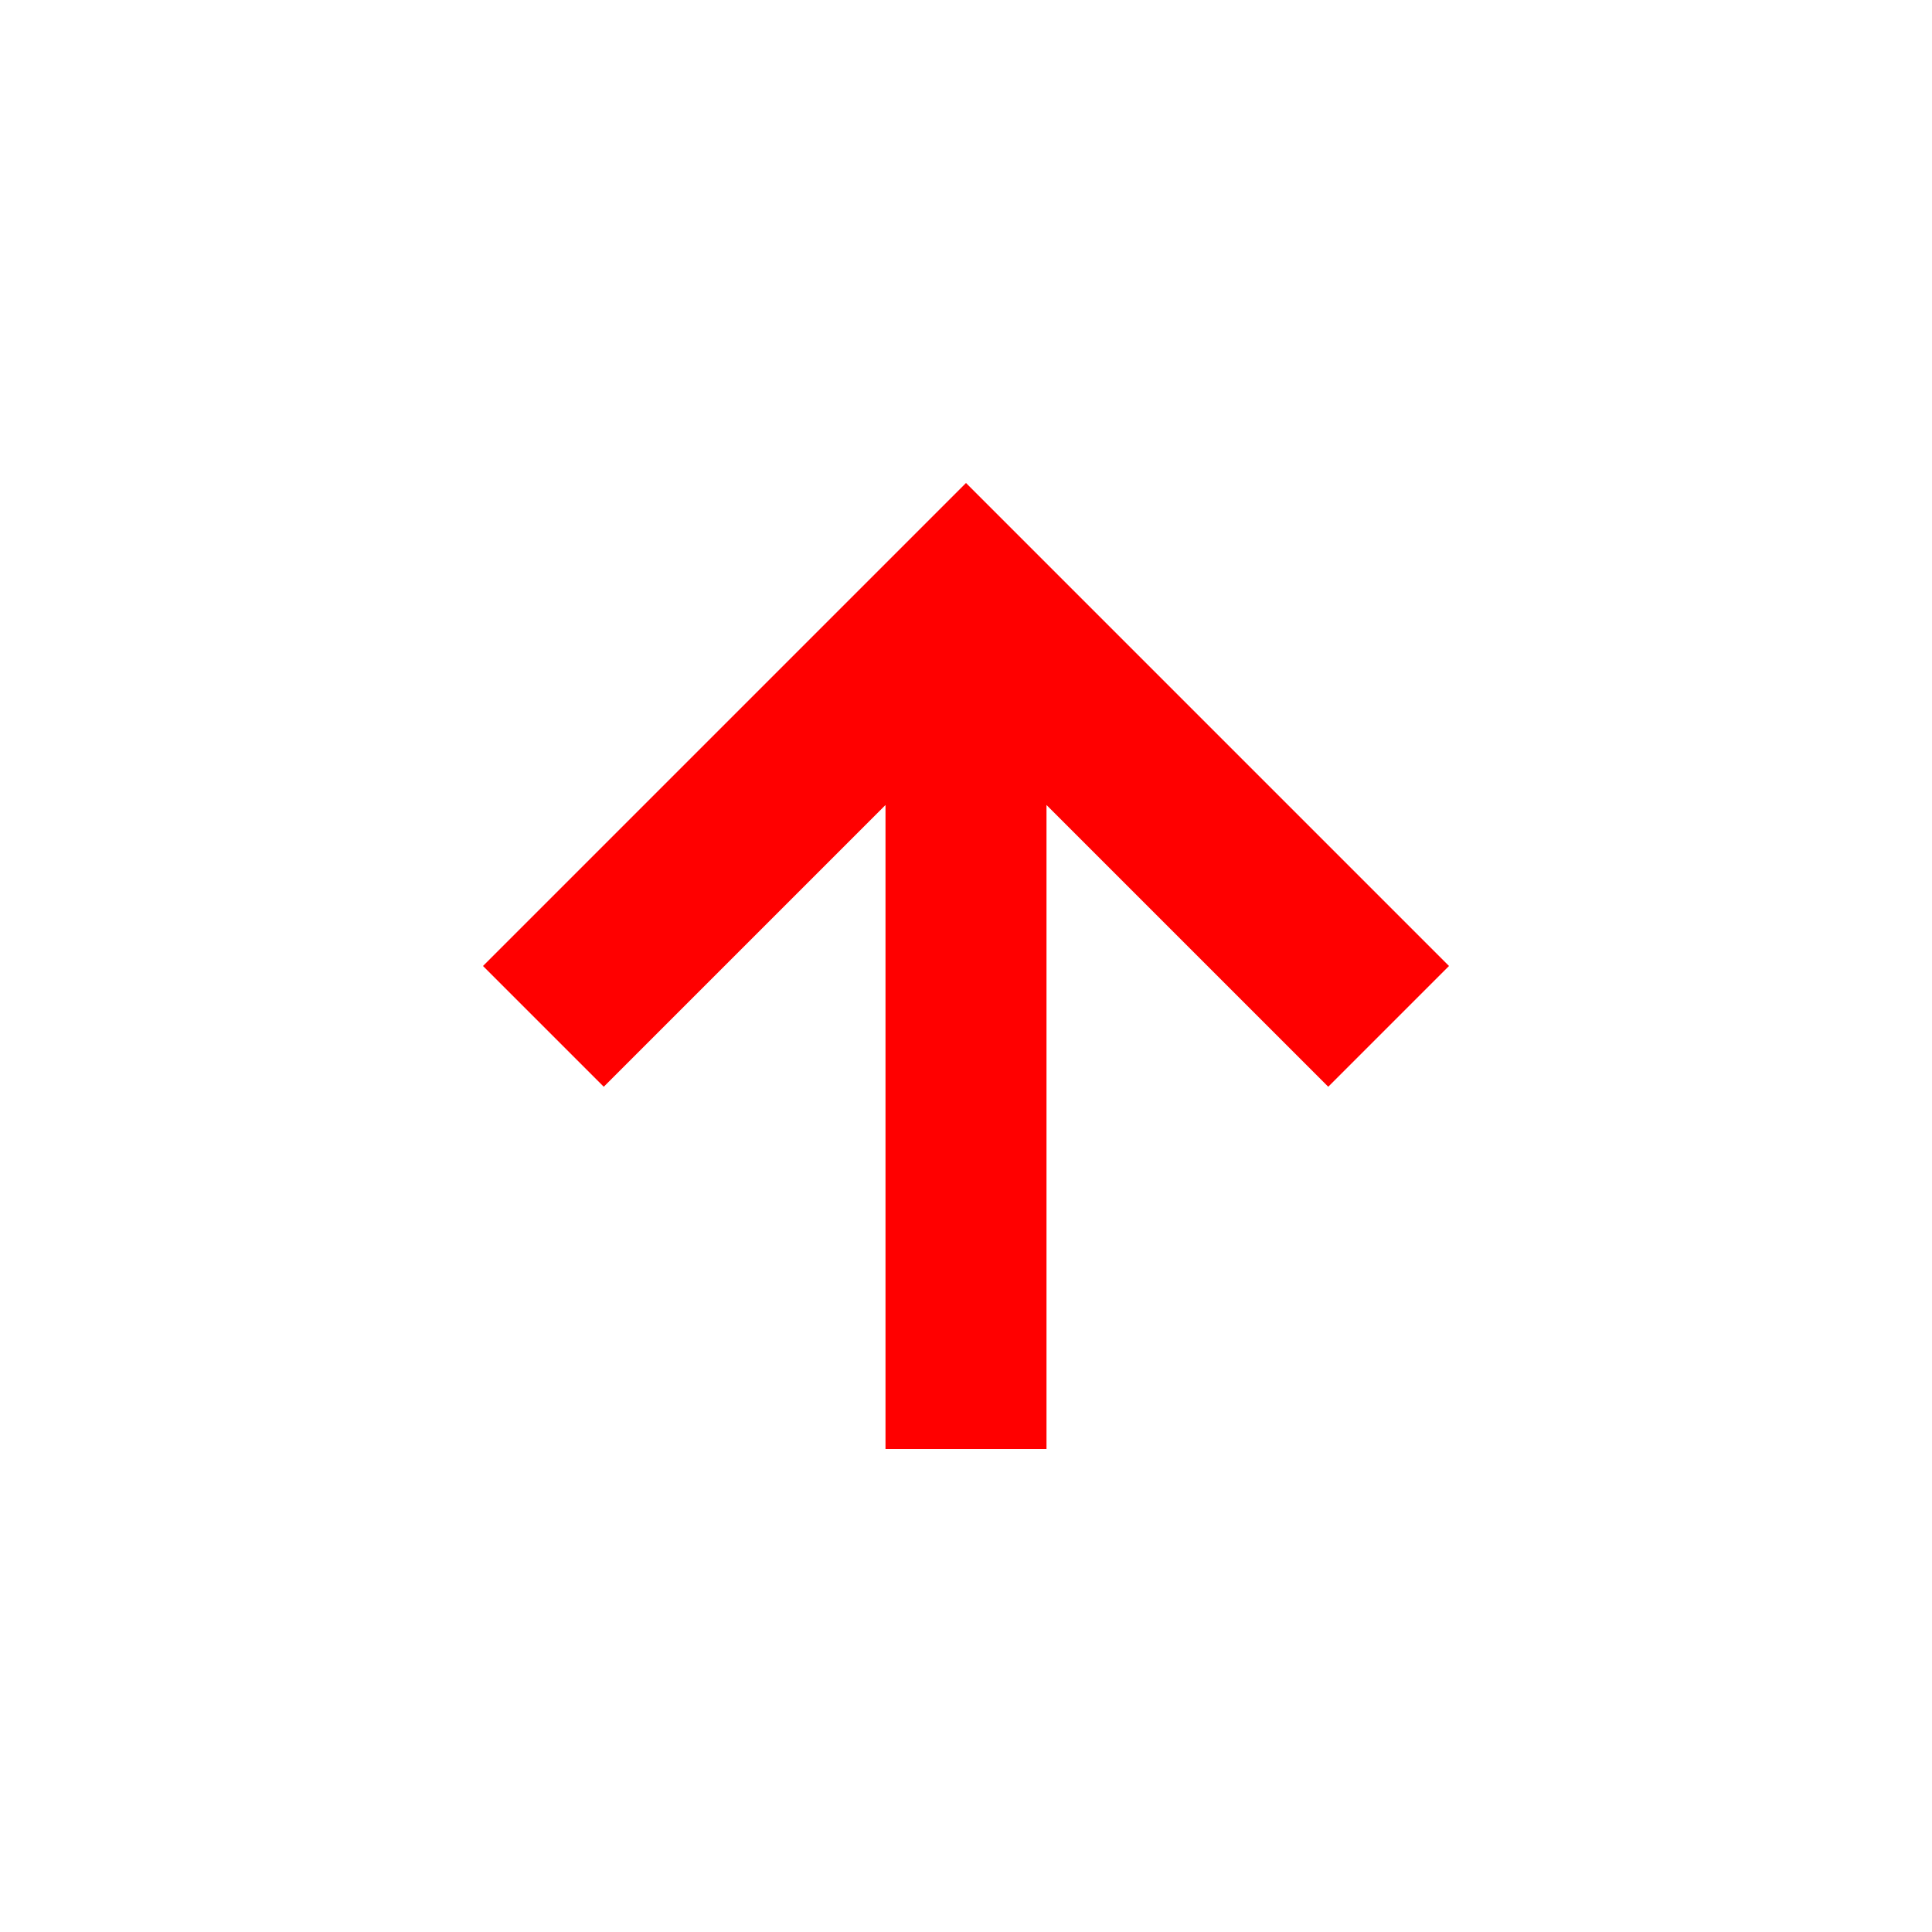 <?xml version="1.0" encoding="utf-8"?>
<svg height="24" version="1.1" width="24" xmlns="http://www.w3.org/2000/svg">
<defs>
</defs>
<g transform="matrix(1,0,0,1,4,4)">
<path d="M 7,14 V 6 L 3.5,9.5 2,8 8,2 14,8 12.5,9.5 9,6 V 14 Z" fill="red"/>
</g>
</svg>